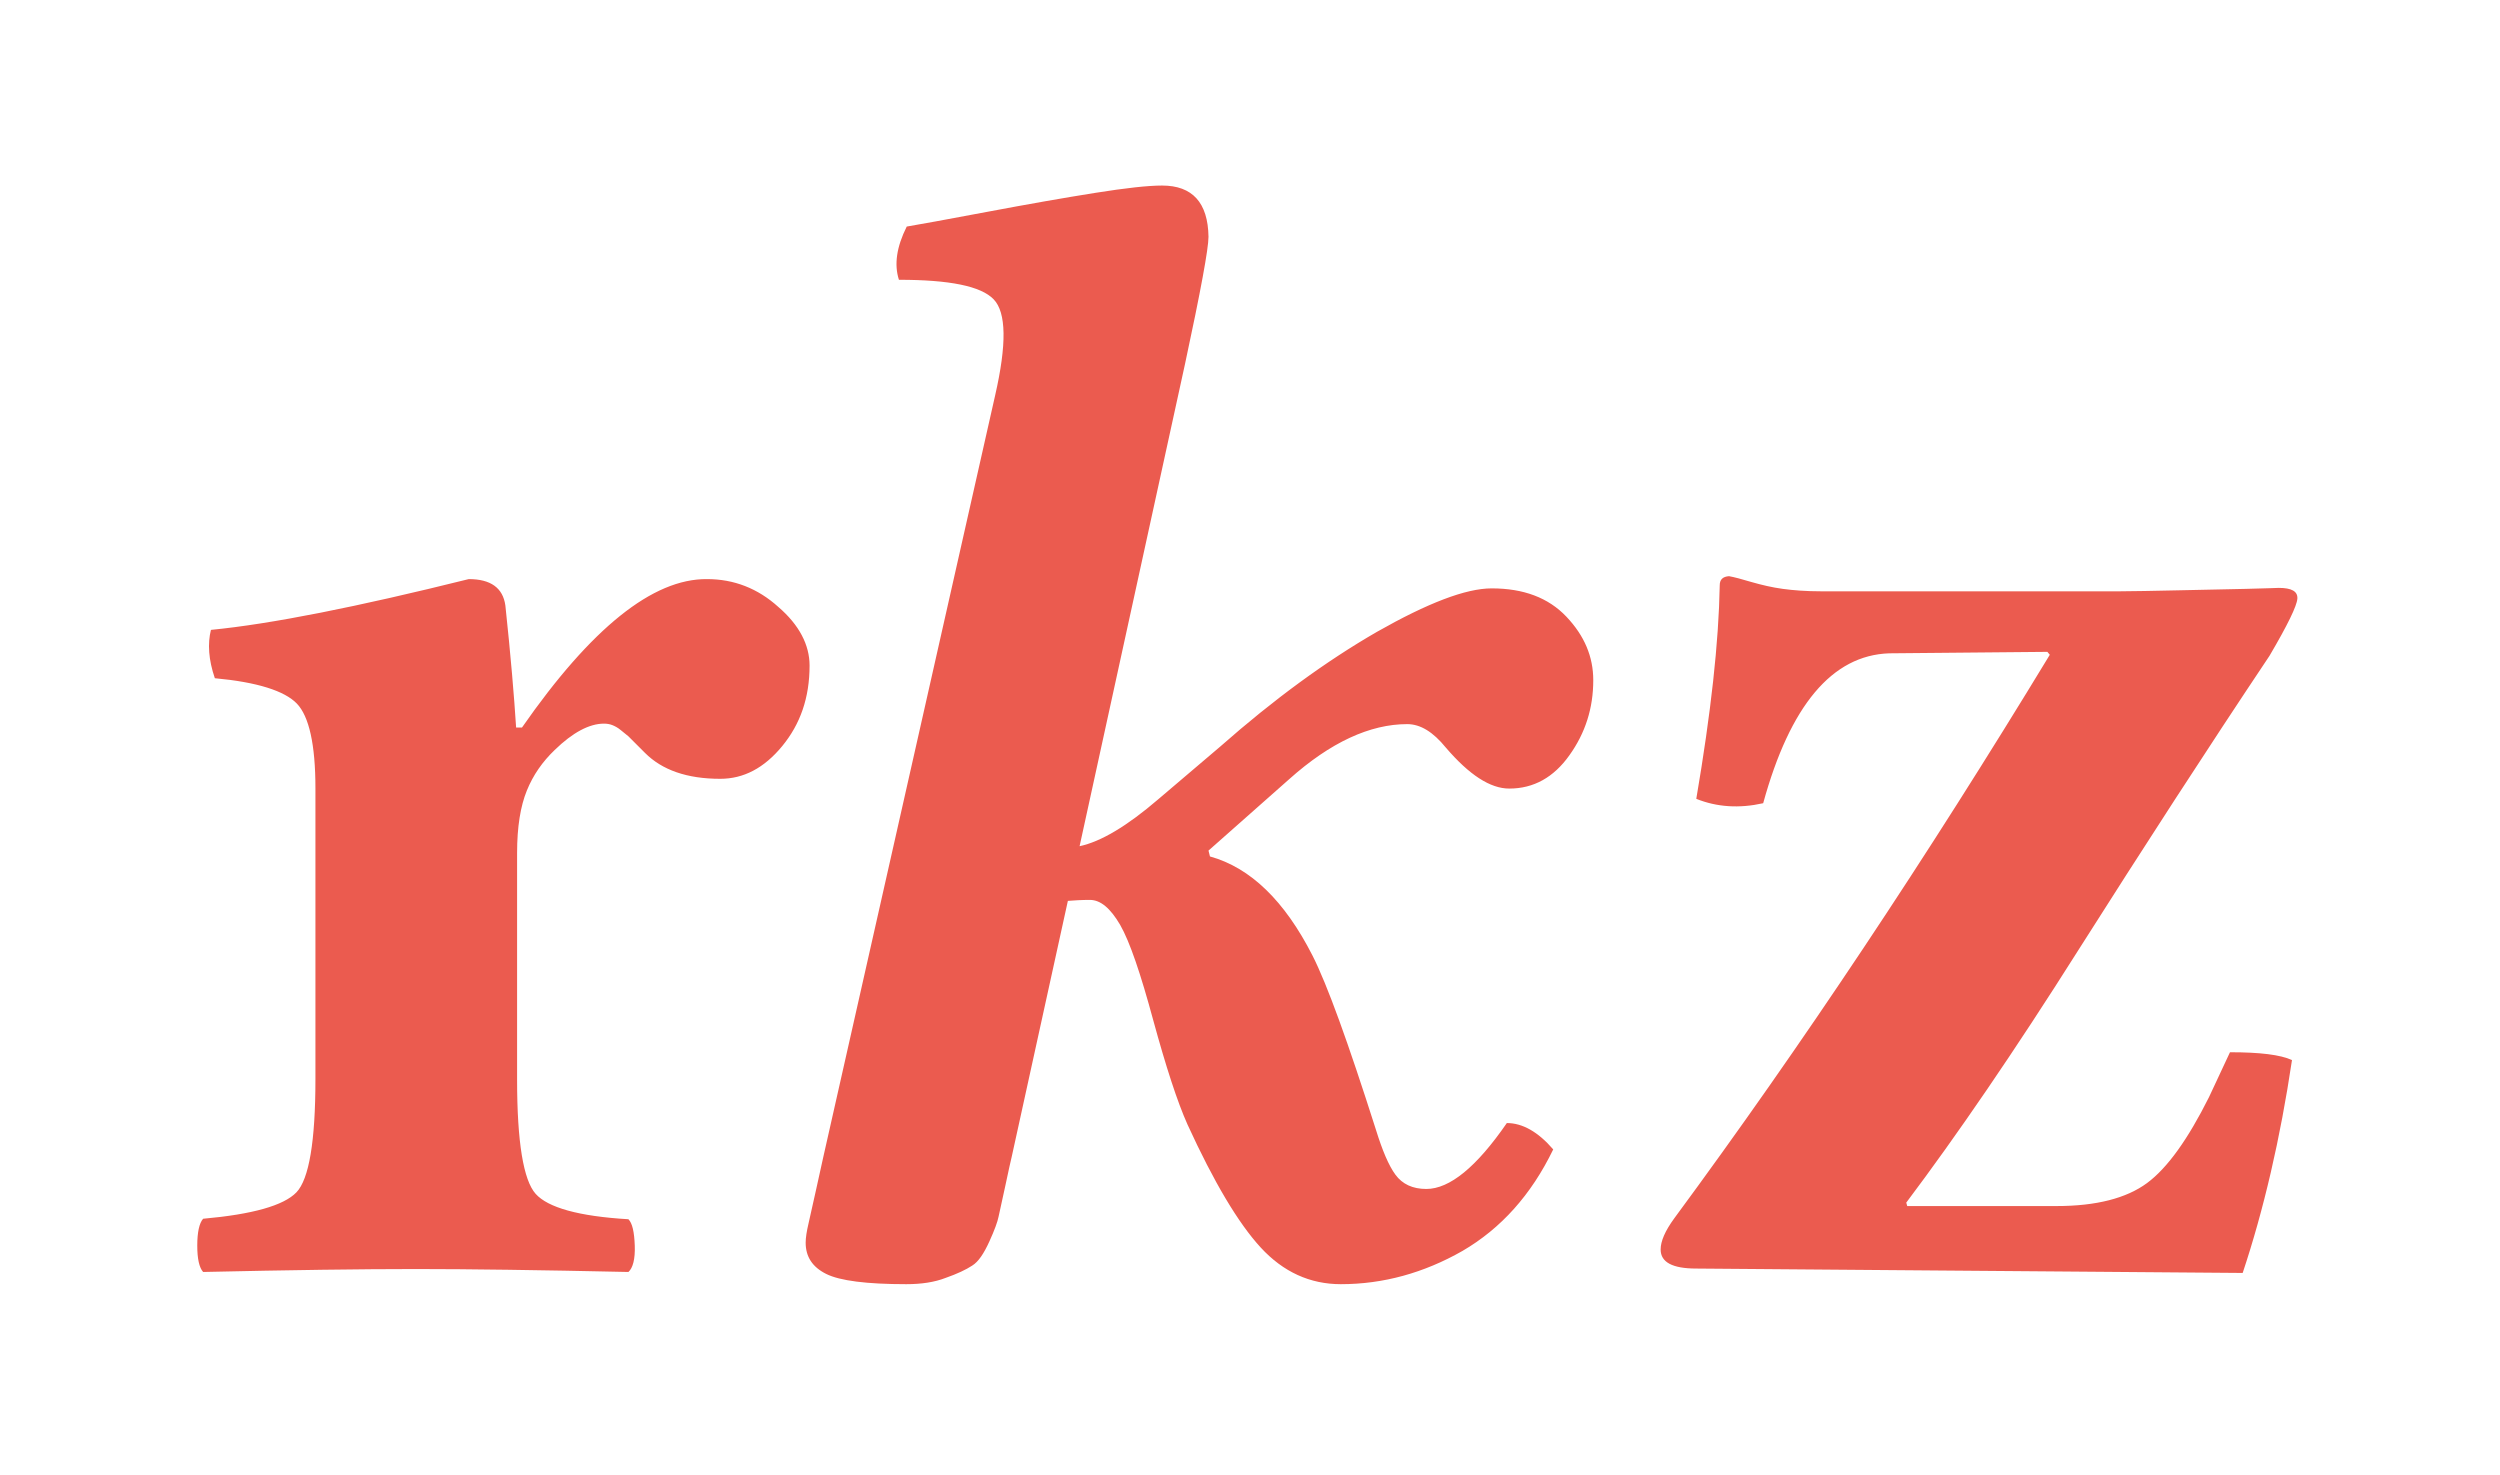<?xml version="1.0" encoding="utf-8"?>
<!-- Generator: Adobe Illustrator 18.1.1, SVG Export Plug-In . SVG Version: 6.00 Build 0)  -->
<!DOCTYPE svg PUBLIC "-//W3C//DTD SVG 1.1//EN" "http://www.w3.org/Graphics/SVG/1.1/DTD/svg11.dtd">
<svg version="1.1" id="Laag_1" xmlns="http://www.w3.org/2000/svg" xmlns:xlink="http://www.w3.org/1999/xlink" x="0px" y="0px"
	 width="512px" height="302px" viewBox="0 105 512 302" enable-background="new 0 105 512 302" xml:space="preserve">
<path fill="#EB5B4F" d="M352.2,224.9c-0.2,11.6-1.8,26.1-4.8,43.7c4.2,1.7,8.8,2,13.7,0.9c5.5-20,14.1-30.3,25.8-30.7l32.4-0.3
	l0.5,0.6c-25.2,41.5-50.8,80-76.9,115.4c-1.9,2.6-2.8,4.7-2.8,6.4c0,2.6,2.4,3.9,7.3,3.9l111.9,0.9c4.3-12.9,7.7-27.5,10.1-43.6
	c-2.4-1.1-6.6-1.6-12.7-1.6l-4.3,9.2c-4.3,8.6-8.5,14.5-12.7,17.6c-4.2,3.1-10.4,4.7-18.5,4.7h-30.6l-0.2-0.7
	c10.3-13.7,22.1-30.9,35.3-51.8c13.2-20.8,26.2-40.9,39.1-60.2c3.7-6.3,5.6-10.2,5.7-11.7c0.1-1.5-1.2-2.2-3.8-2.2
	c-0.2,0-2.4,0.1-6.7,0.2c-4.2,0.1-8.9,0.2-14,0.3c-5.1,0.1-9,0.2-11.8,0.2h-61.3c-3,0-5.6-0.2-7.8-0.5c-2.2-0.3-4.3-0.8-6.4-1.4
	c-2-0.6-3.5-1-4.6-1.2C352.8,223.1,352.2,223.7,352.2,224.9 M218.7,289.5c1.3-0.1,2.8-0.2,4.5-0.2c2.2,0,4.2,1.7,6.2,5.1
	c2,3.5,4.2,10,6.8,19.6c2.6,9.5,4.9,16.6,7,21.3c5.4,11.8,10.4,20.2,15,25.2c4.6,5,10.1,7.5,16.4,7.5c8.7,0,17-2.3,24.9-6.8
	c7.9-4.6,14.1-11.5,18.6-20.8c-3.1-3.6-6.3-5.4-9.5-5.4c-6.2,9-11.7,13.5-16.5,13.5c-2.8,0-4.9-1-6.3-2.9c-1.4-1.9-2.7-5-4-9.2
	c-5.7-17.9-10-29.8-13-35.7c-5.7-11.2-12.7-18-21-20.3l-0.3-1.2l16.5-14.6c8.5-7.6,16.6-11.3,24.2-11.3c2.7,0,5.3,1.6,7.9,4.8
	c4.8,5.6,9.1,8.4,13,8.4c5,0,9.1-2.3,12.3-6.8c3.3-4.6,4.9-9.7,4.9-15.4c0-4.8-1.8-9.1-5.5-13c-3.7-3.9-8.8-5.8-15.3-5.8
	c-5.3,0-13.1,3-23.5,8.9c-10.4,6-21.1,13.8-32.1,23.5l-12.7,10.8c-6.4,5.5-11.8,8.7-16.1,9.6l21.6-98.8c3.2-14.9,4.8-23.6,4.8-26
	c-0.1-7-3.3-10.5-9.5-10.5c-2.9,0-7.4,0.5-13.7,1.5c-6.3,1-13.7,2.3-22.2,3.9c-8.5,1.6-14,2.6-16.4,3c-2.1,4.2-2.6,7.8-1.6,10.9
	c10.4,0,16.8,1.3,19.4,4c2.6,2.7,2.7,9.2,0.3,19.7L168.6,342c-0.4,1.8-0.9,4.1-1.5,6.8c-0.6,2.7-1.1,4.9-1.5,6.7
	c-0.4,1.7-0.6,3-0.6,4c0,2.9,1.4,5,4.2,6.4c2.8,1.4,8.3,2.1,16.4,2.1c3.1,0,5.8-0.4,8.1-1.3c2.3-0.8,4.2-1.7,5.4-2.5
	c1.3-0.8,2.4-2.5,3.5-4.9c1.1-2.4,1.7-4.1,1.9-5.1c0.2-1,0.7-3.1,1.4-6.4c0.7-3.2,1.1-5.2,1.3-5.9L218.7,289.5z M107.9,266.9
	c1.3-3.2,3.2-5.9,5.7-8.3c3.7-3.6,7.1-5.4,10.1-5.4c0.6,0,1.2,0.1,1.7,0.3c0.5,0.2,1.1,0.5,1.7,1c0.6,0.5,1.1,0.9,1.6,1.3
	c0.4,0.4,1,1,1.7,1.7c0.7,0.7,1.3,1.3,1.7,1.7c3.5,3.5,8.6,5.3,15.4,5.3c4.8,0,9-2.2,12.7-6.7c3.7-4.5,5.6-9.9,5.6-16.5
	c0-4.2-2.1-8.3-6.4-12c-4.2-3.8-9.1-5.7-14.6-5.7c-11.1-0.1-23.7,10-37.9,30.4h-1.2c-0.4-6.3-1.1-14.7-2.2-25
	c-0.5-3.6-3-5.4-7.5-5.4c-22.9,5.7-40.5,9.2-52.8,10.4c-0.7,2.8-0.5,6.1,0.8,9.9c8.7,0.8,14.3,2.6,16.8,5.2
	c2.5,2.6,3.8,8.4,3.8,17.3V326c0,12.7-1.3,20.5-3.9,23.2c-2.6,2.7-9,4.5-19.1,5.4c-0.8,0.9-1.2,2.8-1.2,5.5c0,2.7,0.4,4.5,1.2,5.4
	c17.8-0.4,32.4-0.6,43.6-0.6c10.8,0,25.3,0.2,43.5,0.6c0.9-0.8,1.4-2.6,1.3-5.4c-0.1-2.8-0.5-4.6-1.3-5.4c-10.2-0.6-16.5-2.4-19-5.2
	c-2.5-2.8-3.8-10.6-3.8-23.4v-46.4C105.9,274.3,106.6,270.1,107.9,266.9"/>
</svg>
